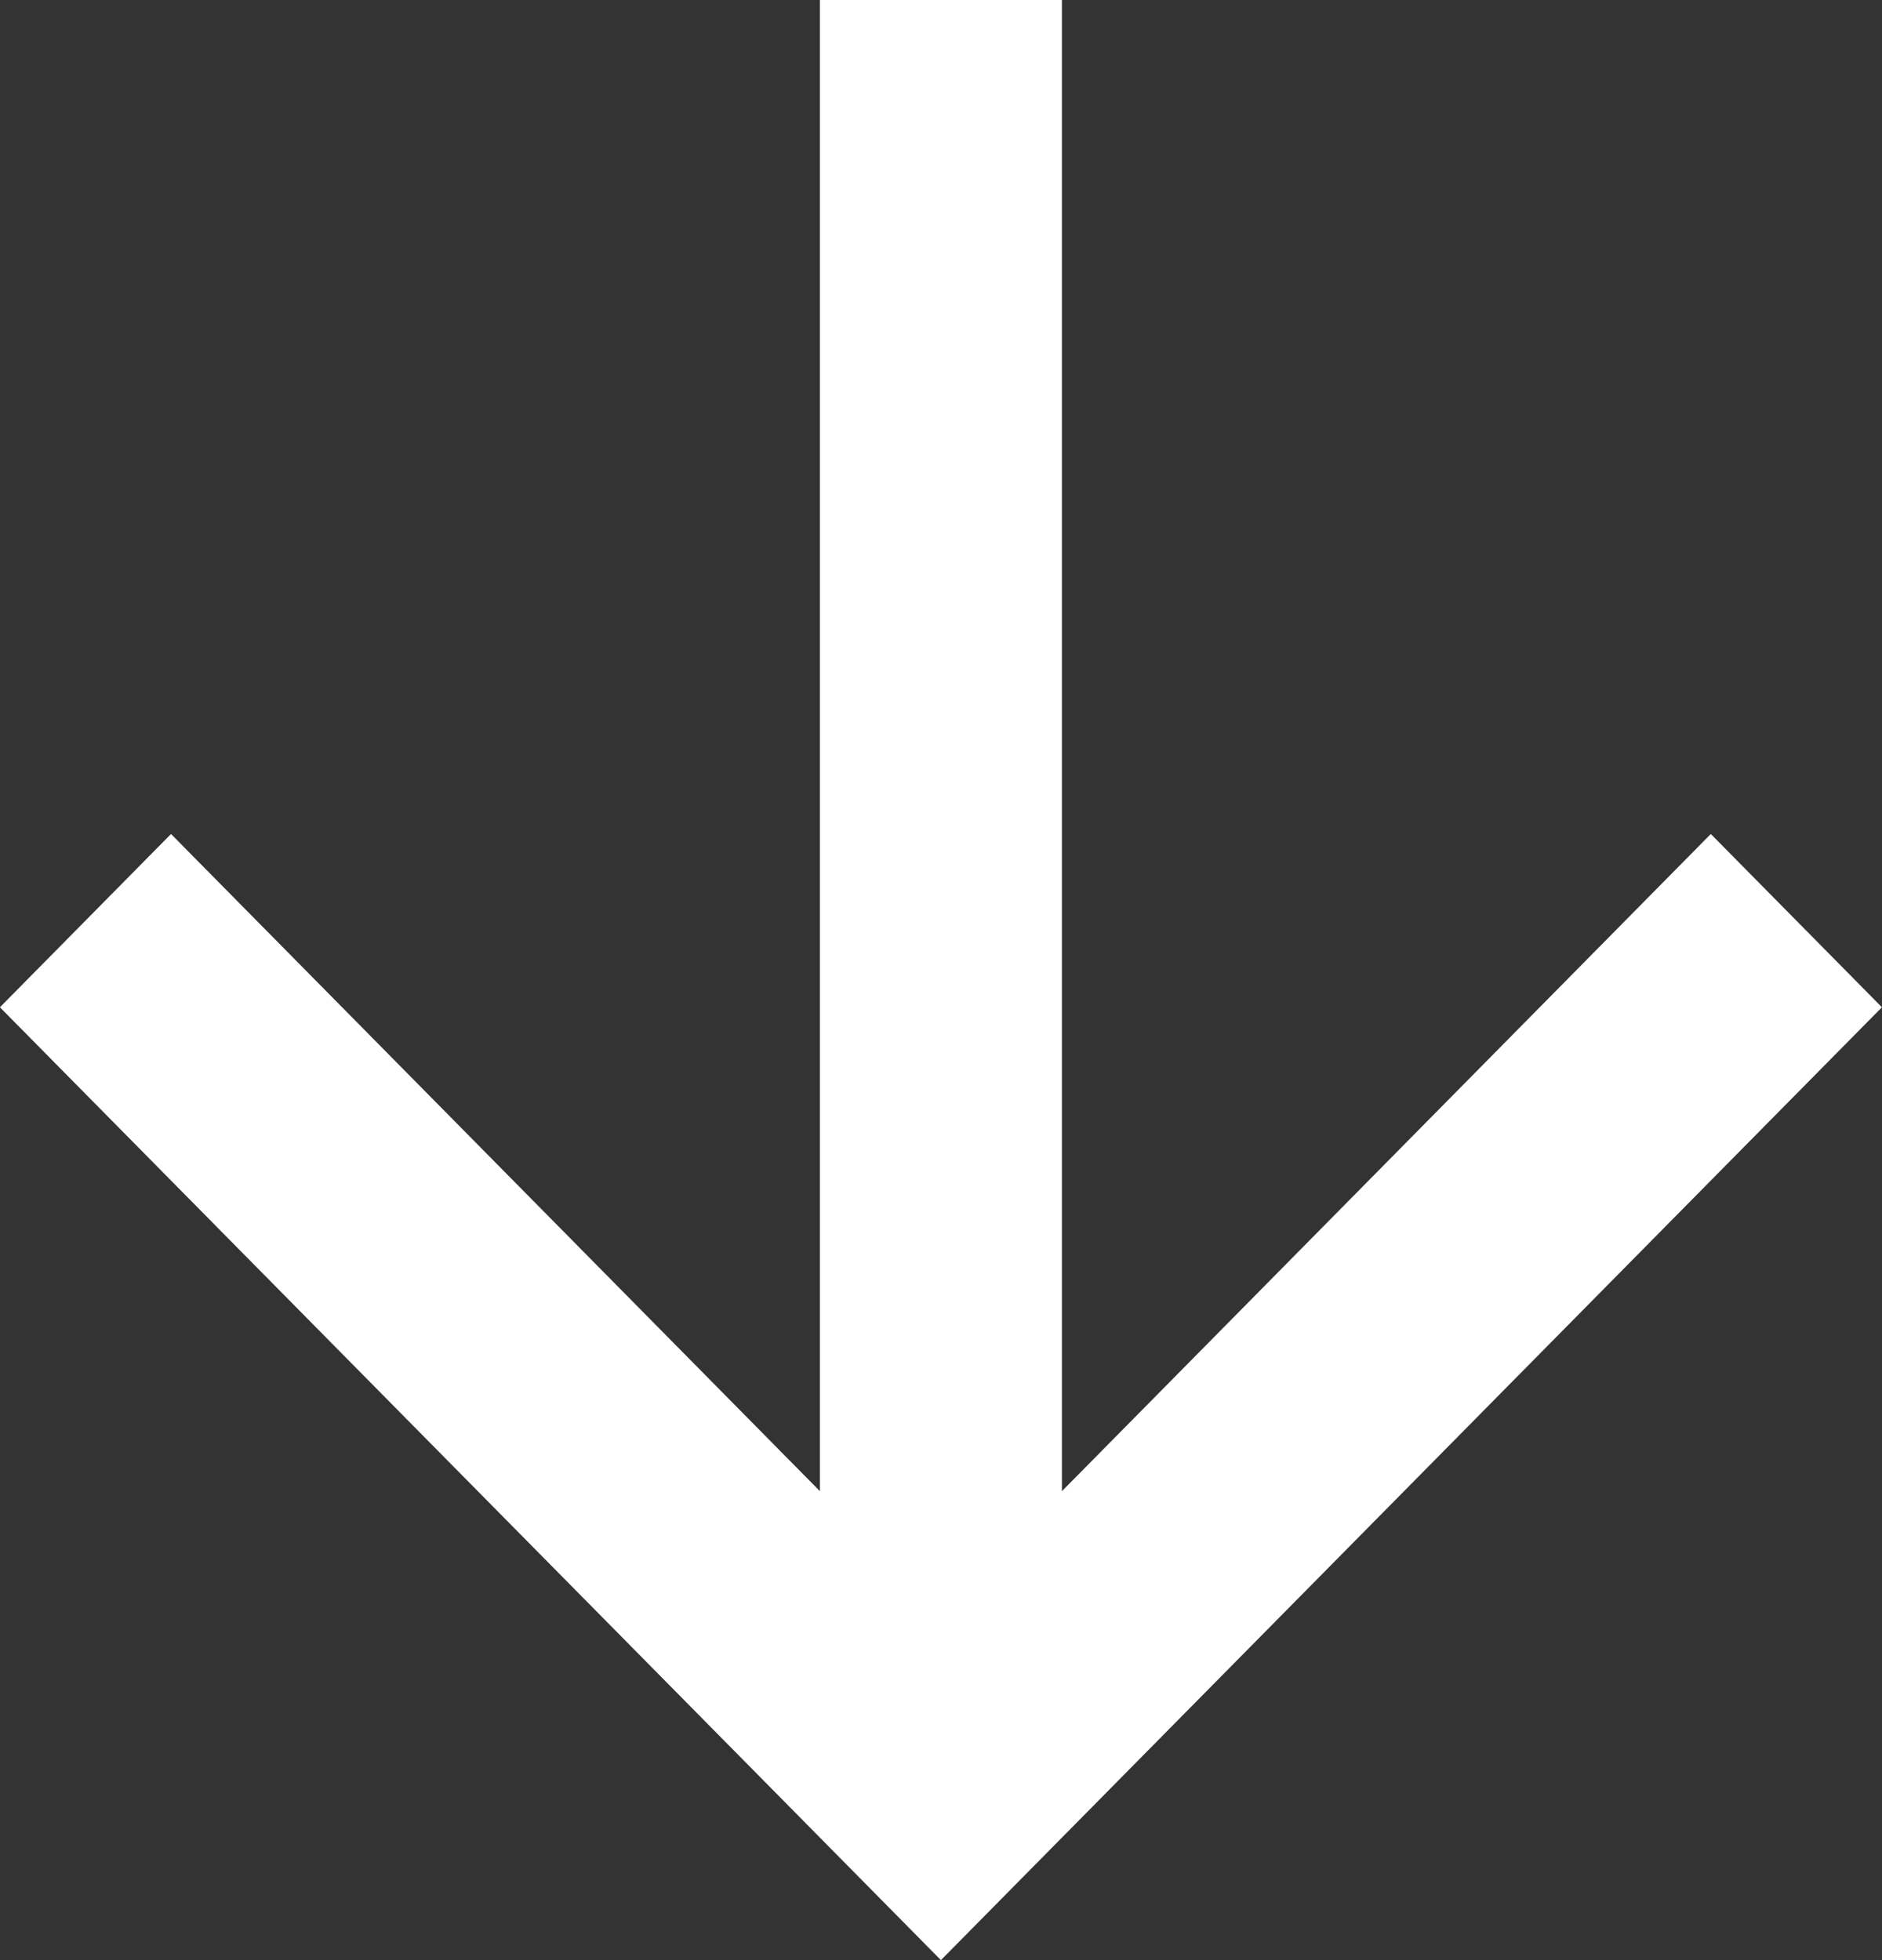 <svg width="24" height="25" viewBox="0 0 24 25" fill="none" xmlns="http://www.w3.org/2000/svg">
<rect x="0" y="0" width="24" height="25" fill="#333333" stroke="none"/>
<path d="M10.456 19.019V0H13.542V19.019L21.817 10.637L23.999 12.847L11.999 25L-0.001 12.847L2.181 10.637L10.456 19.019Z" fill="white"/>
</svg>

